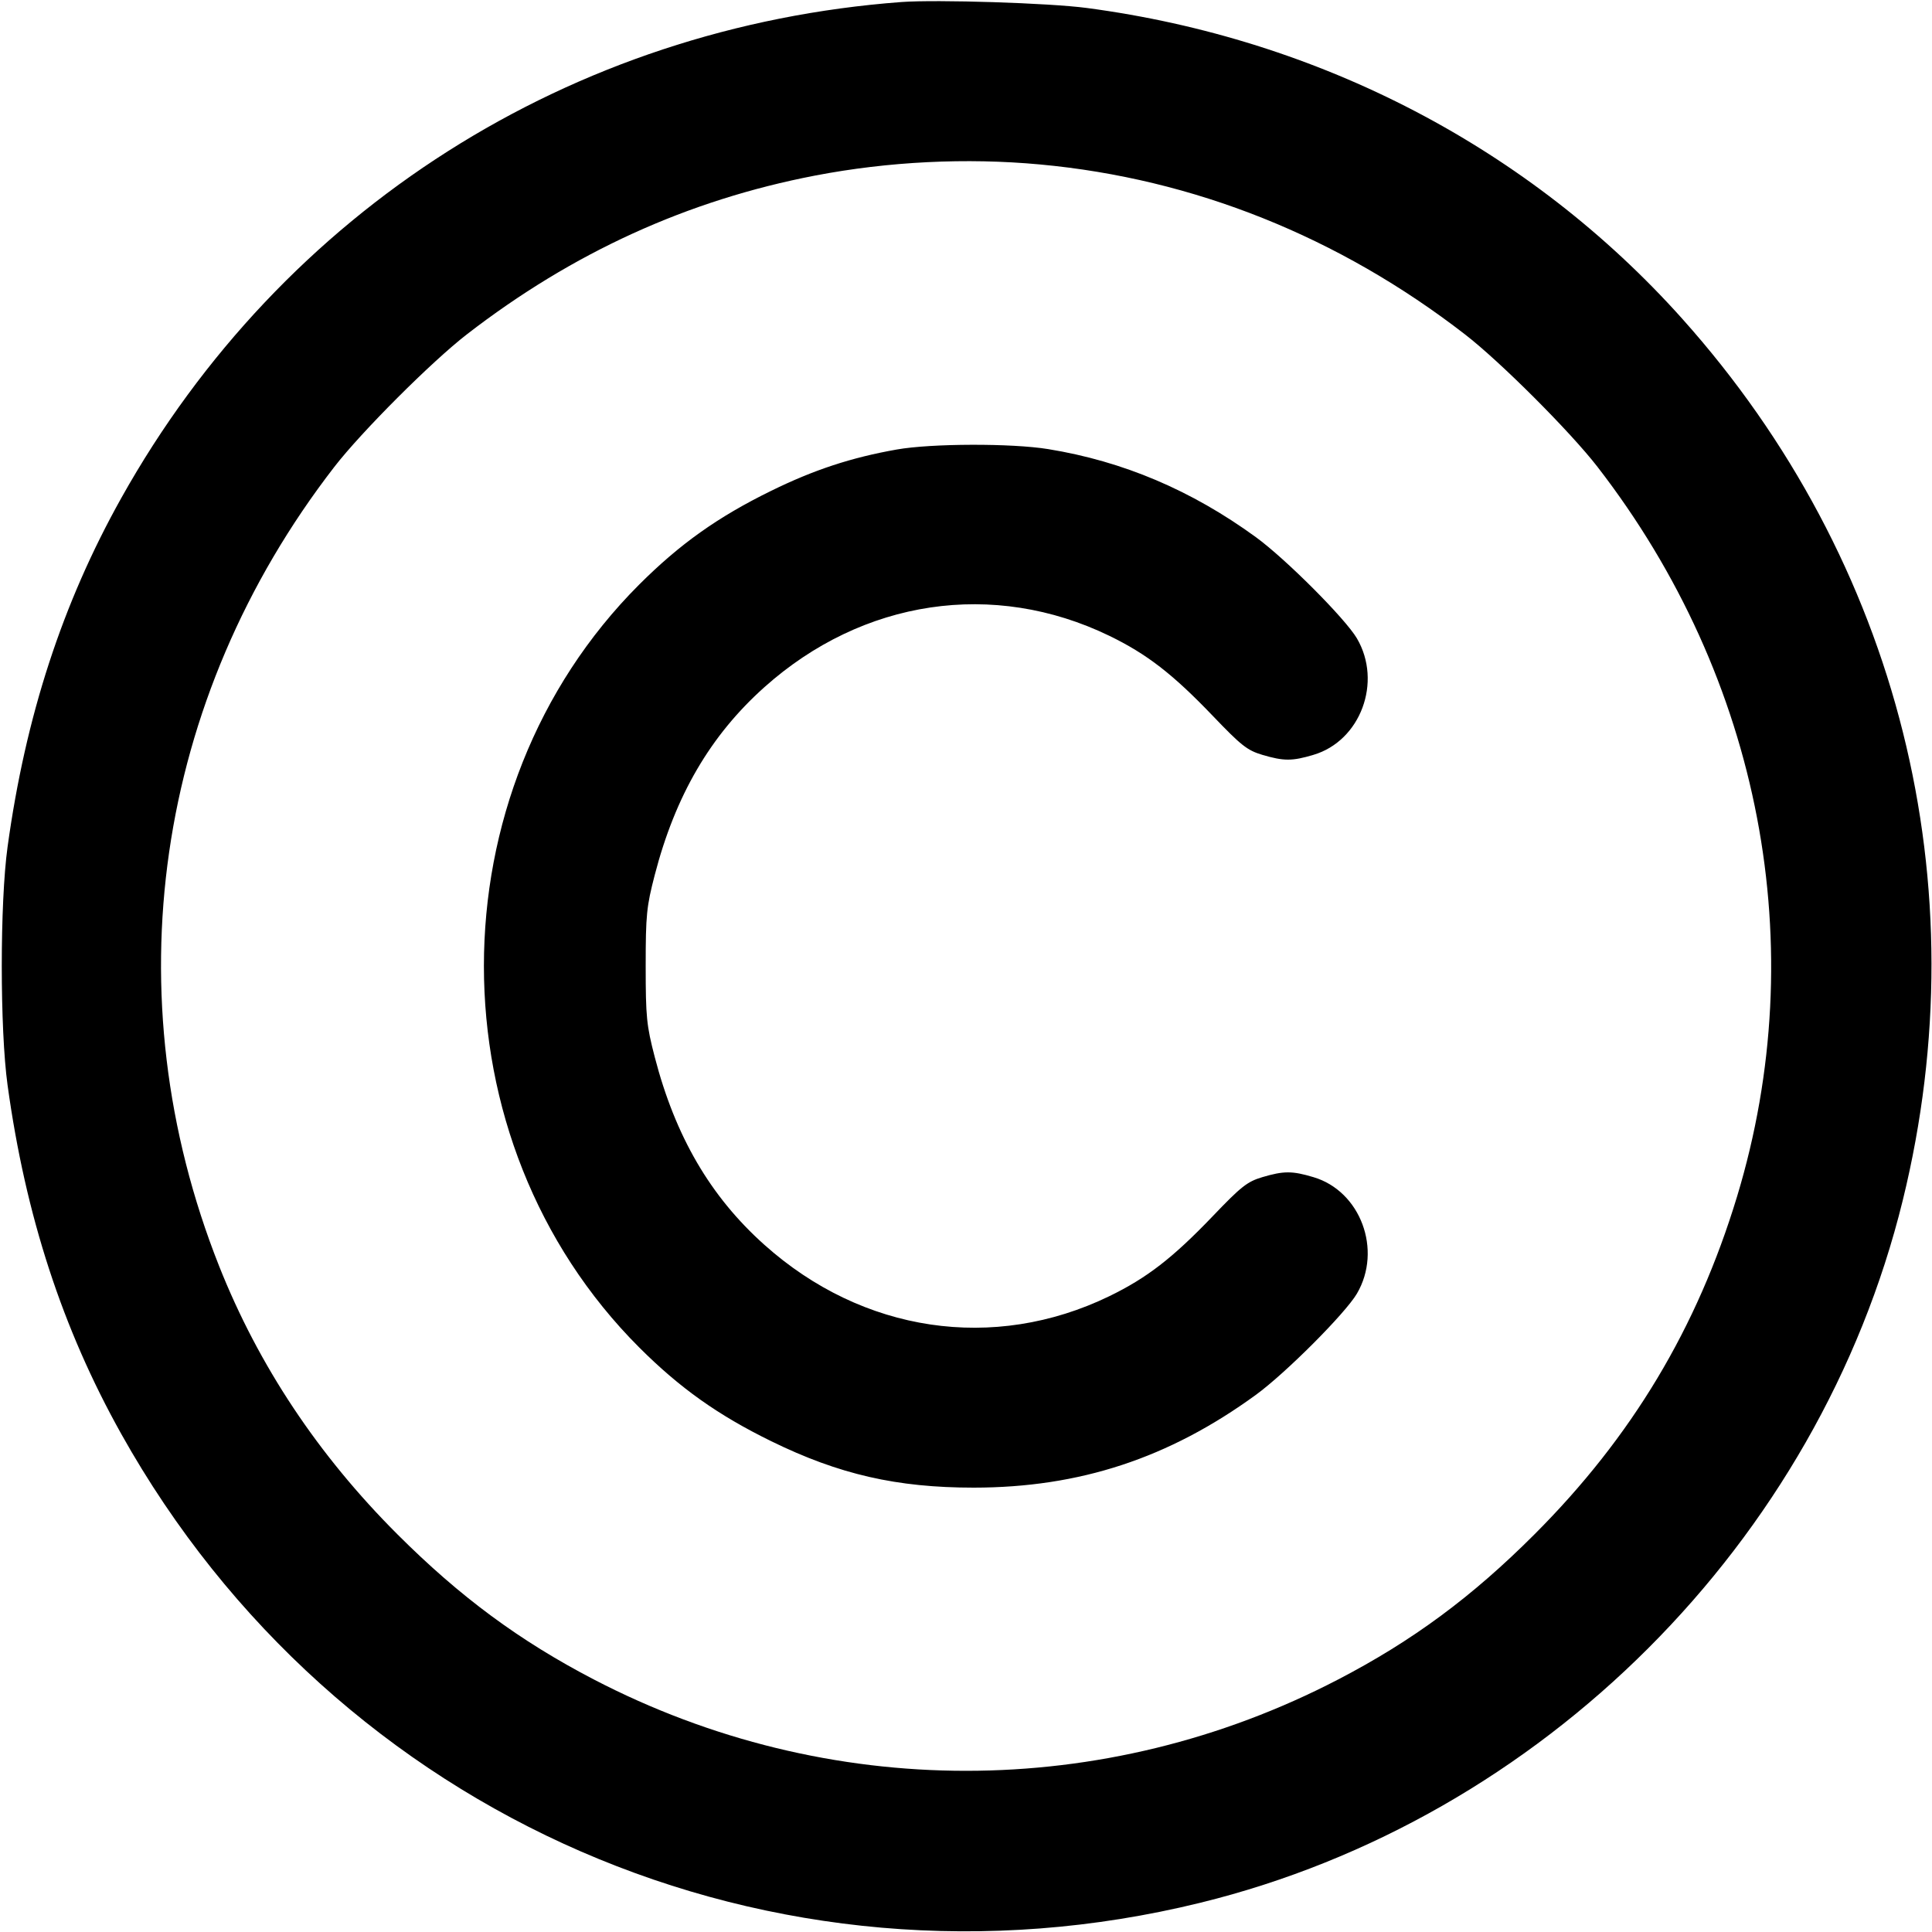 <svg xmlns="http://www.w3.org/2000/svg" width="24" height="24" fill="currentColor" class="mmi mmi-alphabet-C" viewBox="0 0 24 24"><path d="M11.200 0.025 C 7.091 0.332,3.508 2.609,1.507 6.186 C 0.775 7.494,0.317 8.899,0.094 10.520 C -0.002 11.214,-0.002 12.786,0.094 13.480 C 0.317 15.101,0.775 16.506,1.507 17.814 C 4.173 22.579,9.604 24.939,14.910 23.637 C 19.156 22.595,22.595 19.156,23.637 14.910 C 24.599 10.992,23.592 6.970,20.896 3.958 C 19.003 1.843,16.397 0.483,13.500 0.099 C 13.032 0.037,11.640 -0.007,11.200 0.025 M12.920 2.043 C 14.827 2.219,16.631 2.940,18.200 4.155 C 18.637 4.493,19.507 5.363,19.845 5.800 C 21.878 8.427,22.517 11.768,21.578 14.865 C 21.082 16.499,20.272 17.850,19.061 19.061 C 18.287 19.836,17.547 20.383,16.623 20.863 C 13.714 22.376,10.286 22.376,7.377 20.863 C 6.454 20.383,5.715 19.837,4.938 19.061 C 3.951 18.075,3.213 16.964,2.722 15.728 C 1.390 12.368,1.921 8.686,4.153 5.800 C 4.491 5.363,5.363 4.491,5.800 4.153 C 7.114 3.137,8.541 2.486,10.125 2.181 C 11.037 2.006,12.003 1.958,12.920 2.043 M11.140 5.584 C 10.574 5.684,10.112 5.836,9.580 6.097 C 8.917 6.422,8.446 6.757,7.941 7.261 C 5.368 9.835,5.368 14.165,7.941 16.739 C 8.446 17.243,8.917 17.578,9.580 17.903 C 10.423 18.316,11.140 18.480,12.097 18.480 C 13.411 18.479,14.519 18.115,15.600 17.328 C 15.971 17.058,16.712 16.315,16.856 16.070 C 17.174 15.528,16.901 14.796,16.316 14.623 C 16.052 14.544,15.948 14.544,15.681 14.623 C 15.493 14.679,15.418 14.739,15.064 15.109 C 14.567 15.628,14.247 15.875,13.780 16.102 C 12.344 16.798,10.715 16.555,9.495 15.463 C 8.824 14.863,8.389 14.117,8.133 13.129 C 8.032 12.739,8.021 12.636,8.021 12.000 C 8.021 11.364,8.032 11.261,8.133 10.871 C 8.389 9.883,8.824 9.137,9.495 8.537 C 10.717 7.444,12.342 7.202,13.780 7.898 C 14.247 8.125,14.567 8.372,15.064 8.891 C 15.418 9.261,15.493 9.321,15.681 9.377 C 15.948 9.456,16.052 9.456,16.316 9.377 C 16.901 9.204,17.174 8.472,16.856 7.930 C 16.712 7.685,15.971 6.942,15.600 6.672 C 14.800 6.090,13.951 5.730,13.021 5.579 C 12.567 5.505,11.569 5.508,11.140 5.584 " stroke="none" fill-rule="evenodd"></path></svg>